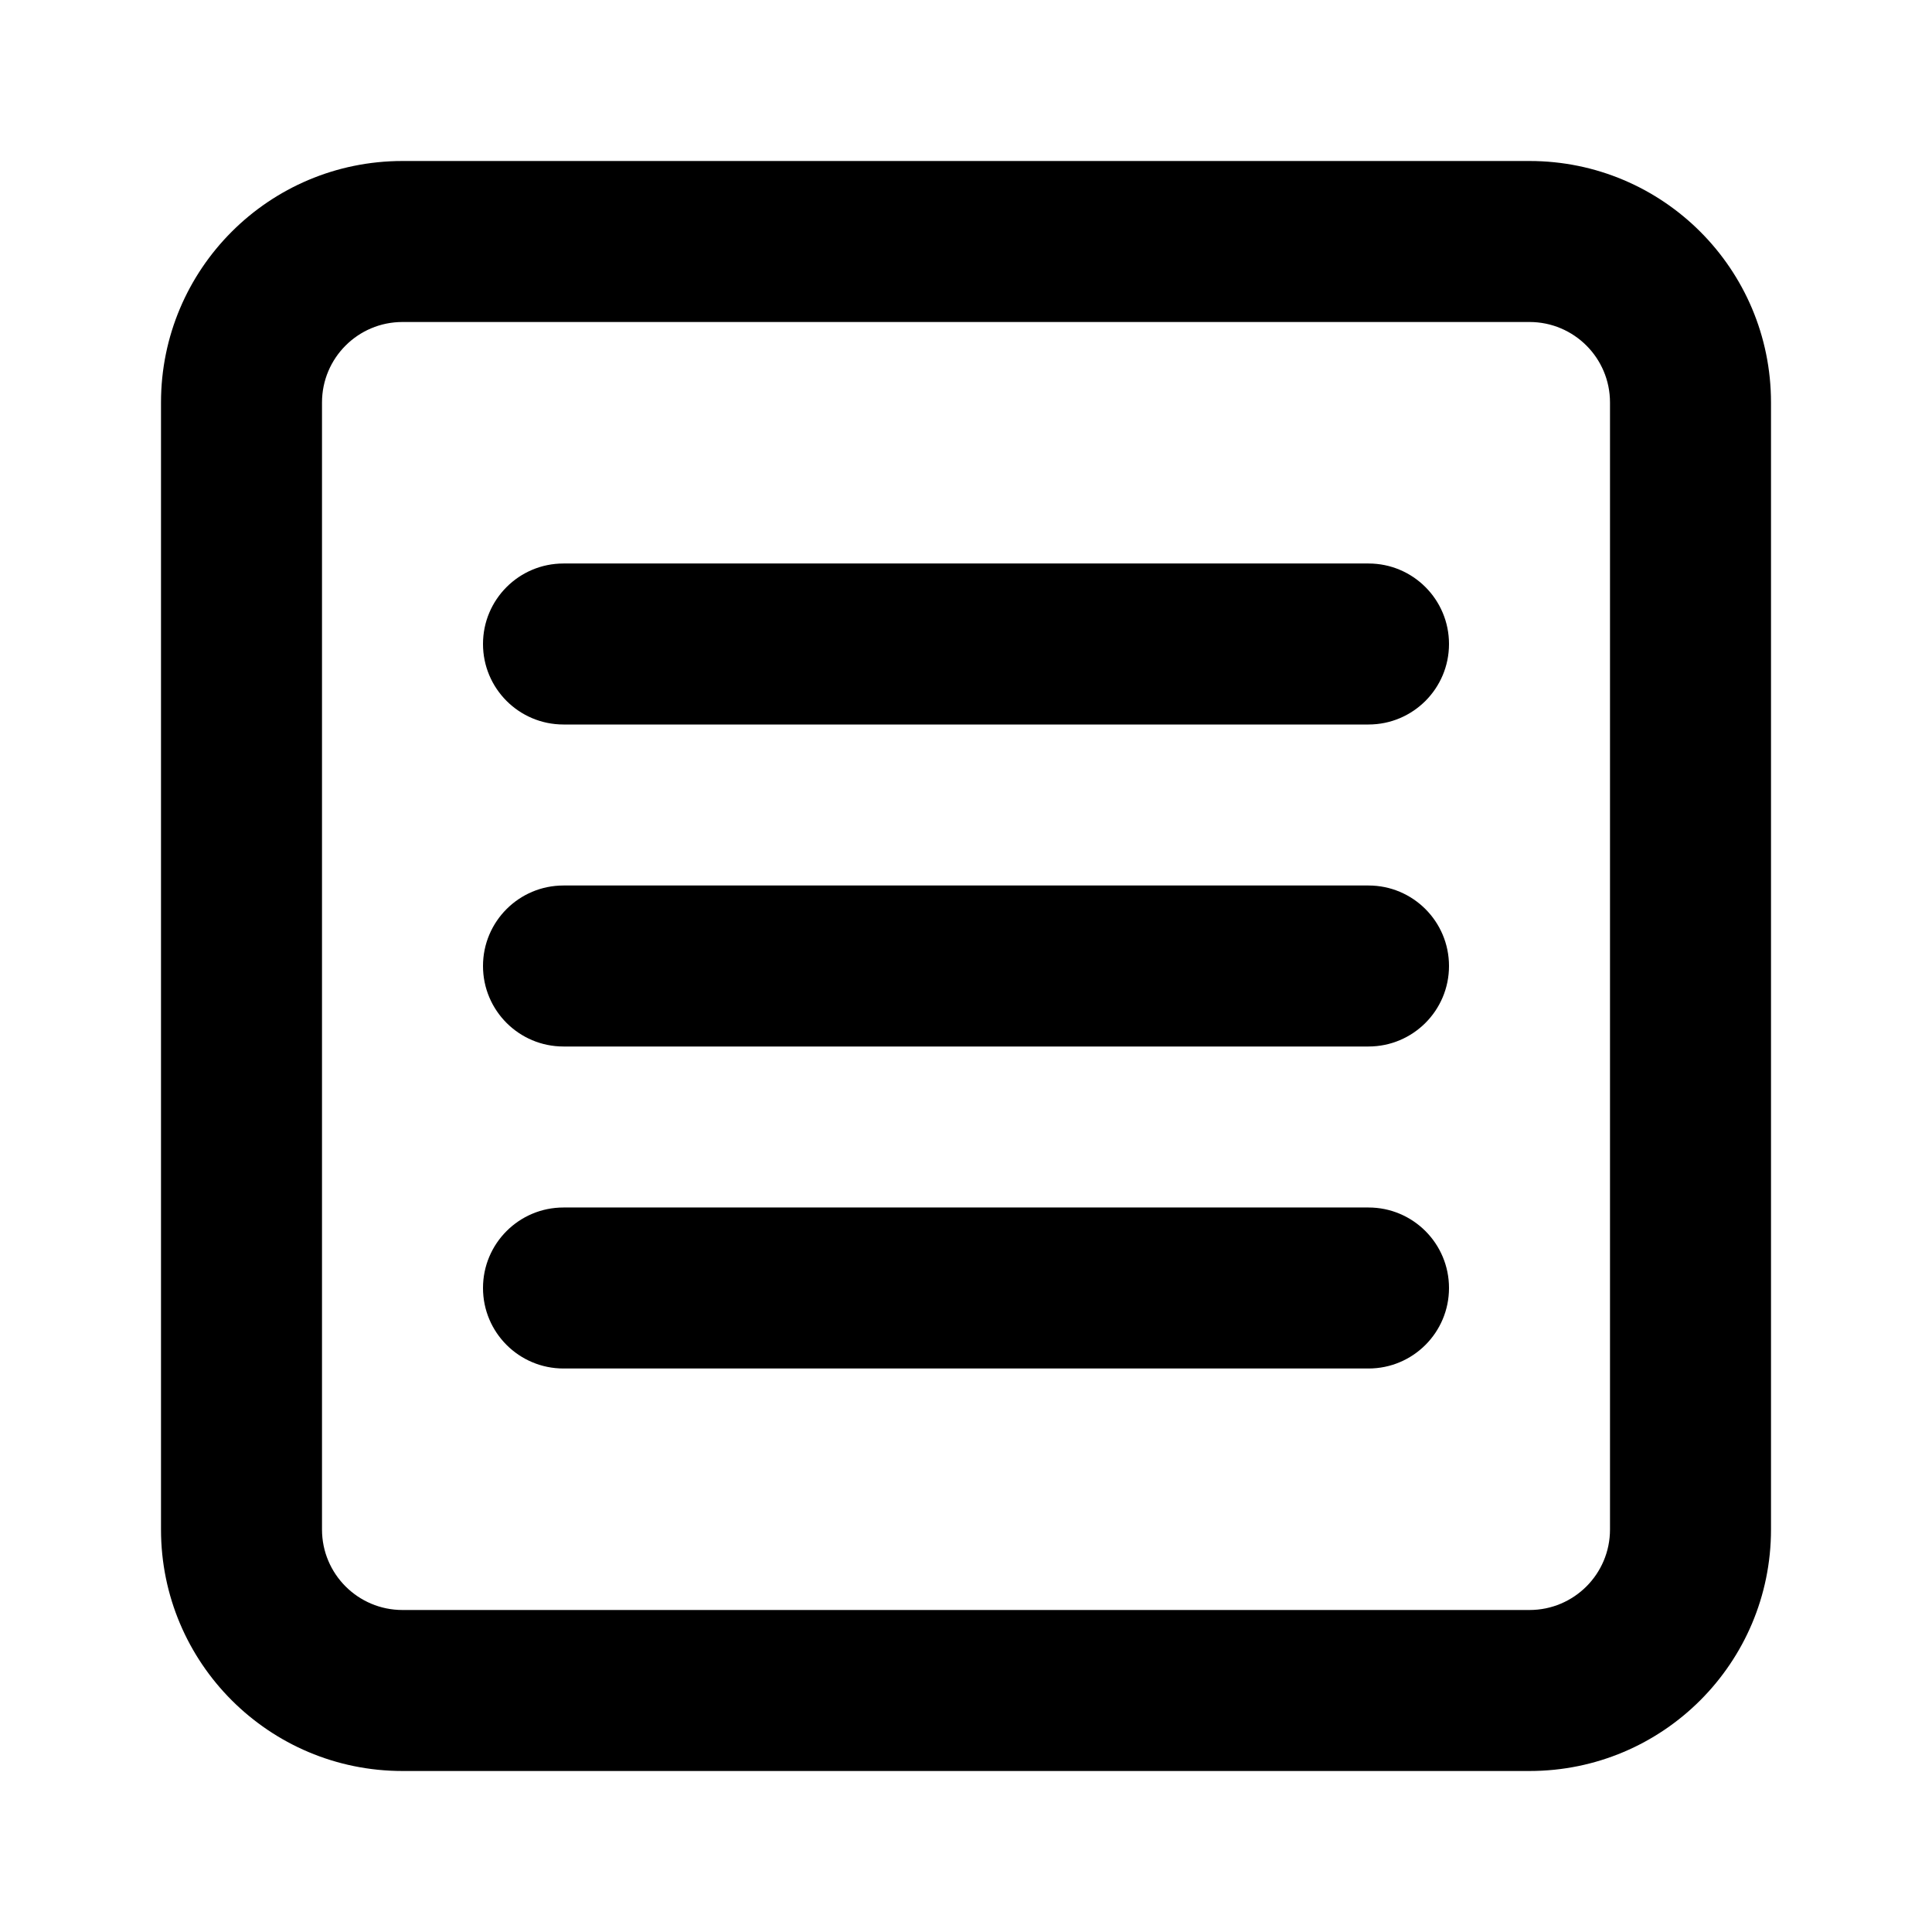 <?xml version="1.0"?><svg xmlns="http://www.w3.org/2000/svg" width="960" height="960" viewBox="0 0 960 960"><path d="m880 200c0-66.3-53.7-120-120-120h-560c-66.3 0-120 53.7-120 120v560c0 66.3 53.7 120 120 120h560c66.3 0 120-53.7 120-120v-560z m-80 560c0 22.1-17.9 40-40 40h-560c-22.1 0-40-17.9-40-40v-560c0-22.1 17.9-40 40-40h560c22.1 0 40 17.9 40 40v560z m-120-320h-400c-22.1 0-40 17.9-40 40s17.9 40 40 40h400c22.1 0 40-17.9 40-40s-17.9-40-40-40z m0-160h-400c-22.1 0-40 17.9-40 40s17.9 40 40 40h400c22.1 0 40-17.9 40-40s-17.9-40-40-40z m0 320h-400c-22.1 0-40 17.9-40 40s17.9 40 40 40h400c22.1 0 40-17.9 40-40s-17.9-40-40-40z"></path></svg>